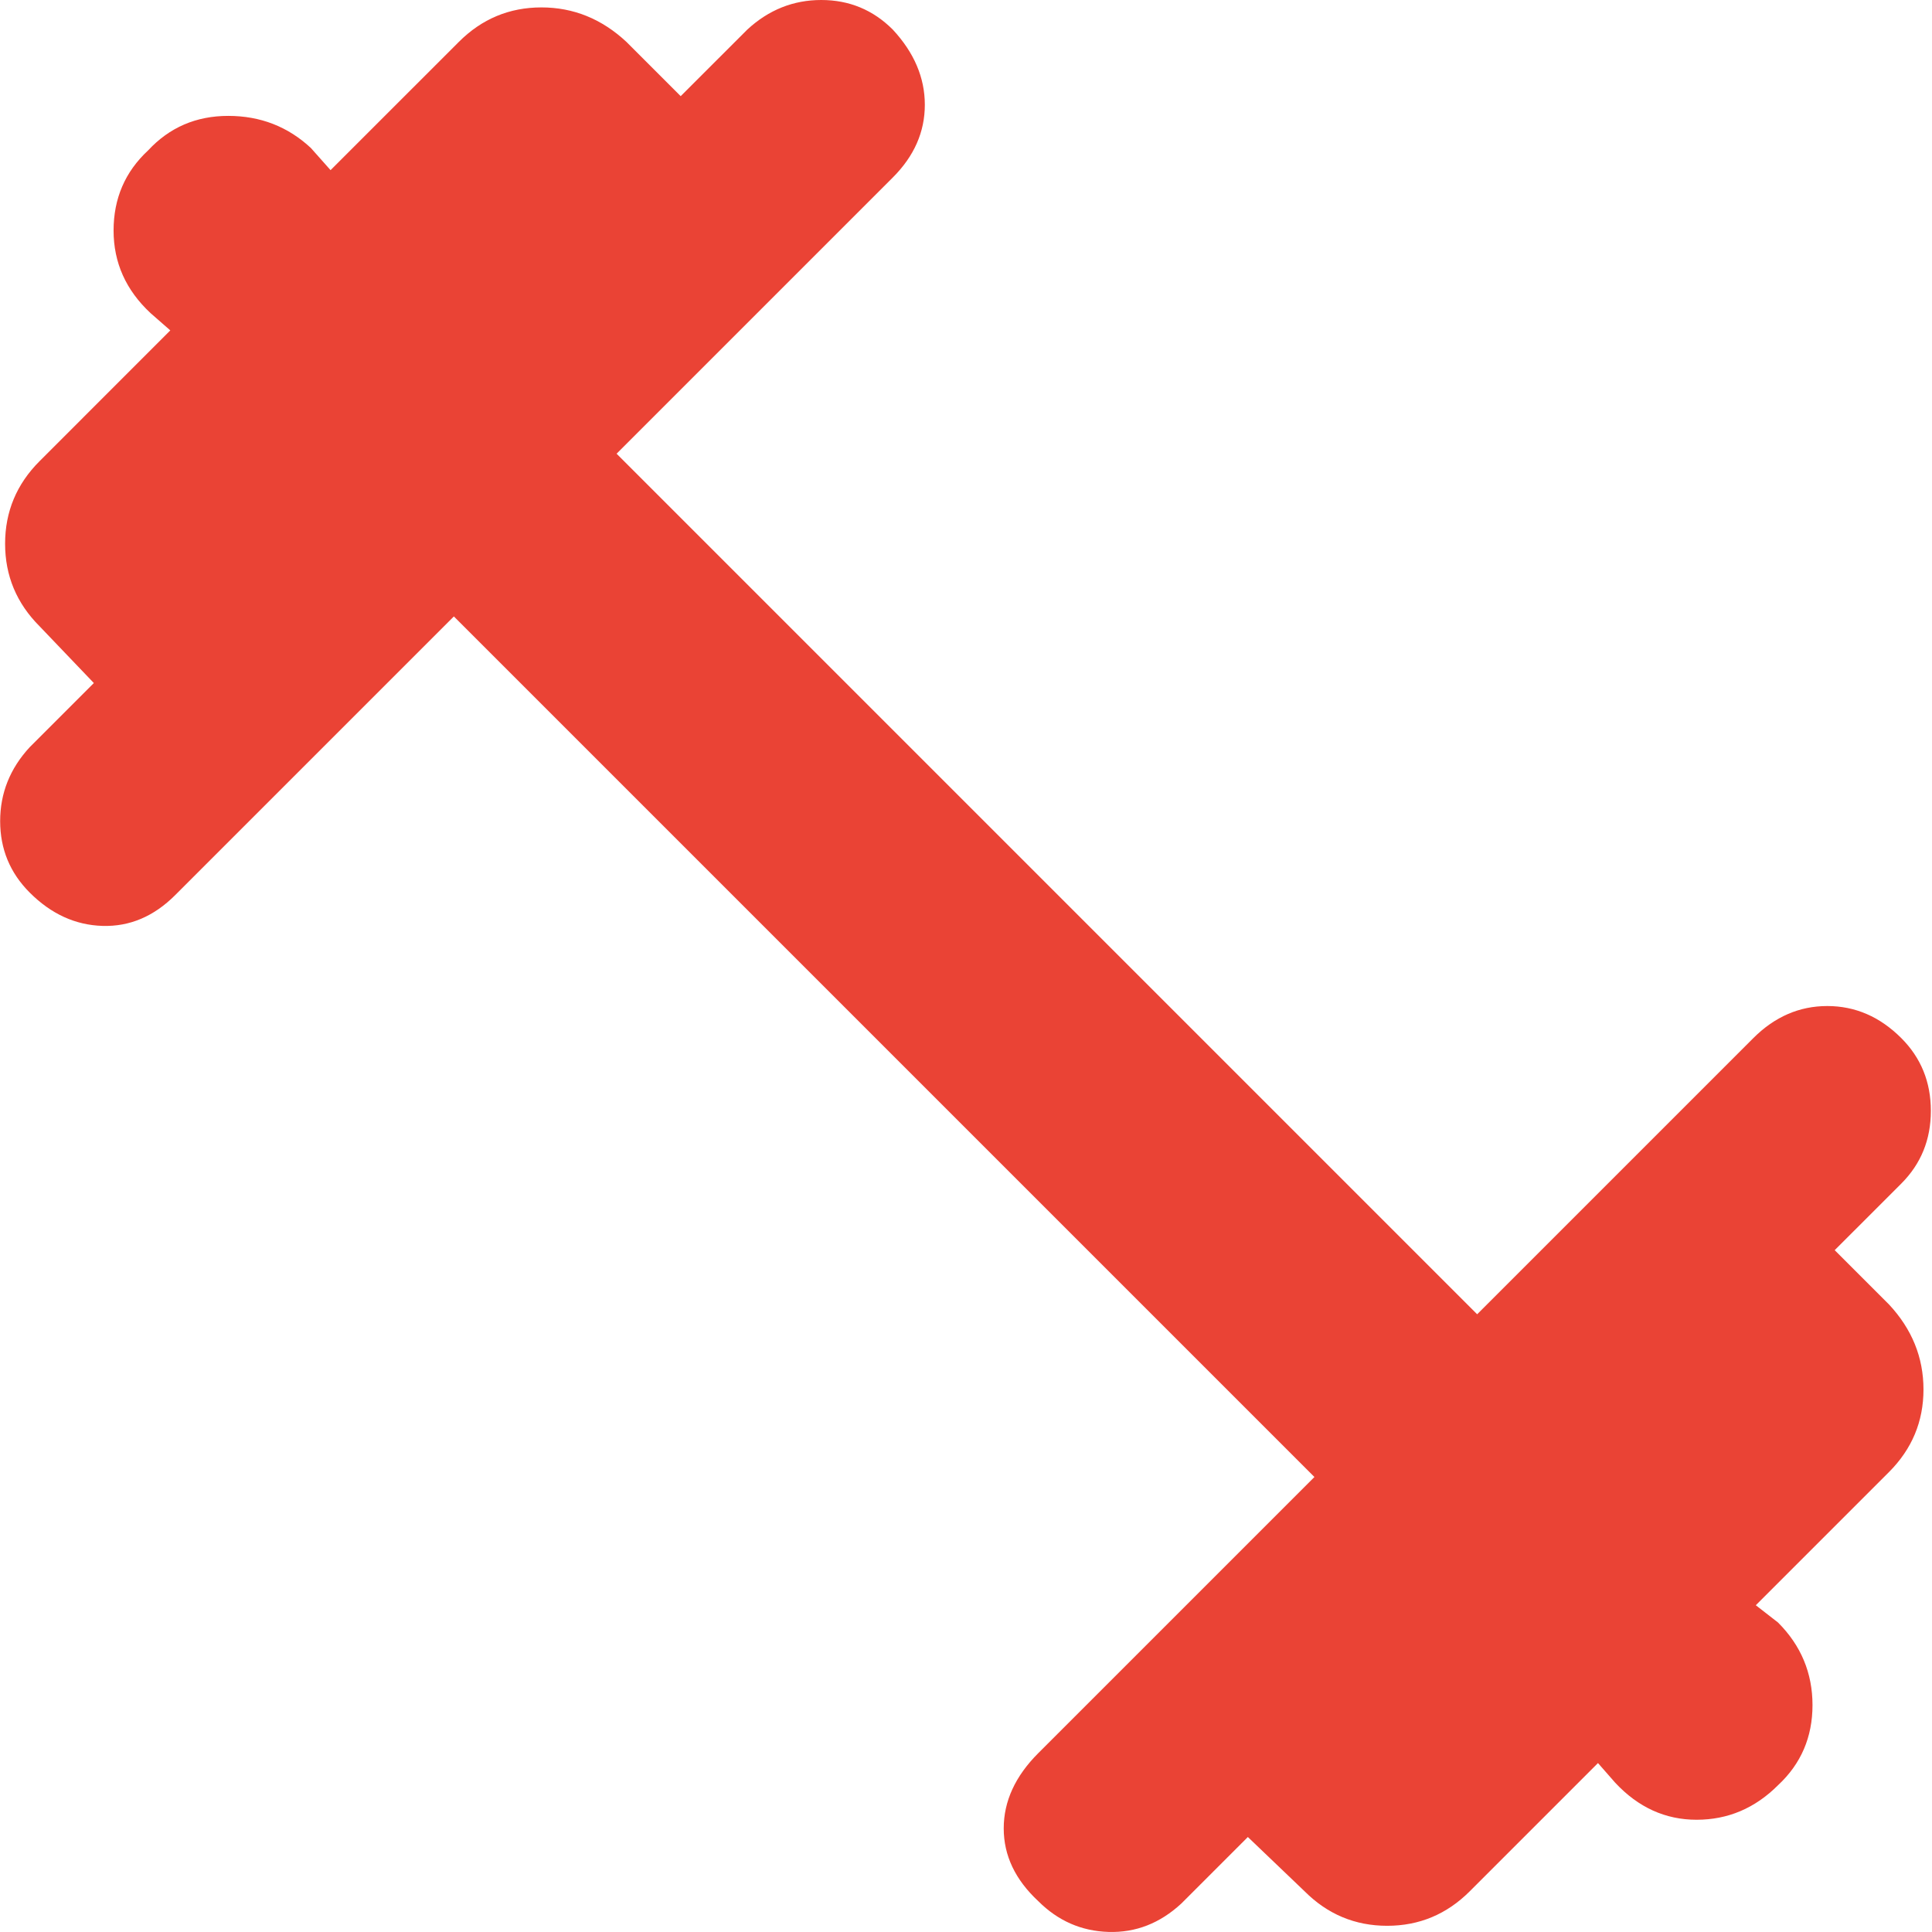 <svg width="61" height="61" viewBox="0 0 61 61" fill="none" xmlns="http://www.w3.org/2000/svg">
<path d="M14.33 19.463L5.532 28.261C4.858 28.936 4.092 29.26 3.236 29.234C2.379 29.208 1.614 28.858 0.939 28.183C0.316 27.56 0.005 26.808 0.005 25.925C0.005 25.043 0.316 24.264 0.939 23.59L2.963 21.566L1.251 19.775C0.524 19.048 0.161 18.179 0.161 17.167C0.161 16.155 0.524 15.285 1.251 14.559L5.377 10.432L4.754 9.887C3.975 9.161 3.586 8.291 3.586 7.279C3.586 6.267 3.949 5.424 4.676 4.749C5.351 4.022 6.194 3.659 7.206 3.659C8.218 3.659 9.088 3.996 9.814 4.671L10.437 5.372L14.486 1.324C15.212 0.597 16.082 0.234 17.094 0.234C18.106 0.234 19.001 0.597 19.78 1.324L21.492 3.036L23.595 0.934C24.269 0.311 25.048 0 25.93 0C26.812 0 27.565 0.311 28.188 0.934C28.863 1.661 29.2 2.452 29.2 3.309C29.2 4.165 28.863 4.931 28.188 5.605L19.468 14.325L46.639 41.496L55.359 32.776C56.034 32.102 56.812 31.764 57.694 31.764C58.577 31.764 59.355 32.102 60.03 32.776C60.653 33.399 60.964 34.165 60.964 35.073C60.964 35.981 60.653 36.747 60.03 37.37L57.928 39.472L59.641 41.185C60.367 41.963 60.731 42.858 60.731 43.871C60.731 44.883 60.367 45.752 59.641 46.479L55.437 50.683L56.138 51.228C56.864 51.954 57.227 52.824 57.227 53.836C57.227 54.848 56.864 55.691 56.138 56.366C55.411 57.093 54.554 57.456 53.568 57.456C52.582 57.456 51.726 57.067 50.999 56.288L50.454 55.666L46.406 59.714C45.679 60.441 44.81 60.804 43.798 60.804C42.785 60.804 41.916 60.441 41.19 59.714L39.399 58.001L37.297 60.103C36.622 60.726 35.857 61.024 35 60.998C34.144 60.972 33.404 60.648 32.781 60.025C32.055 59.35 31.691 58.585 31.691 57.729C31.691 56.872 32.055 56.081 32.781 55.354L41.501 46.634L14.33 19.463Z" fill="#EA4335"/>
</svg>
